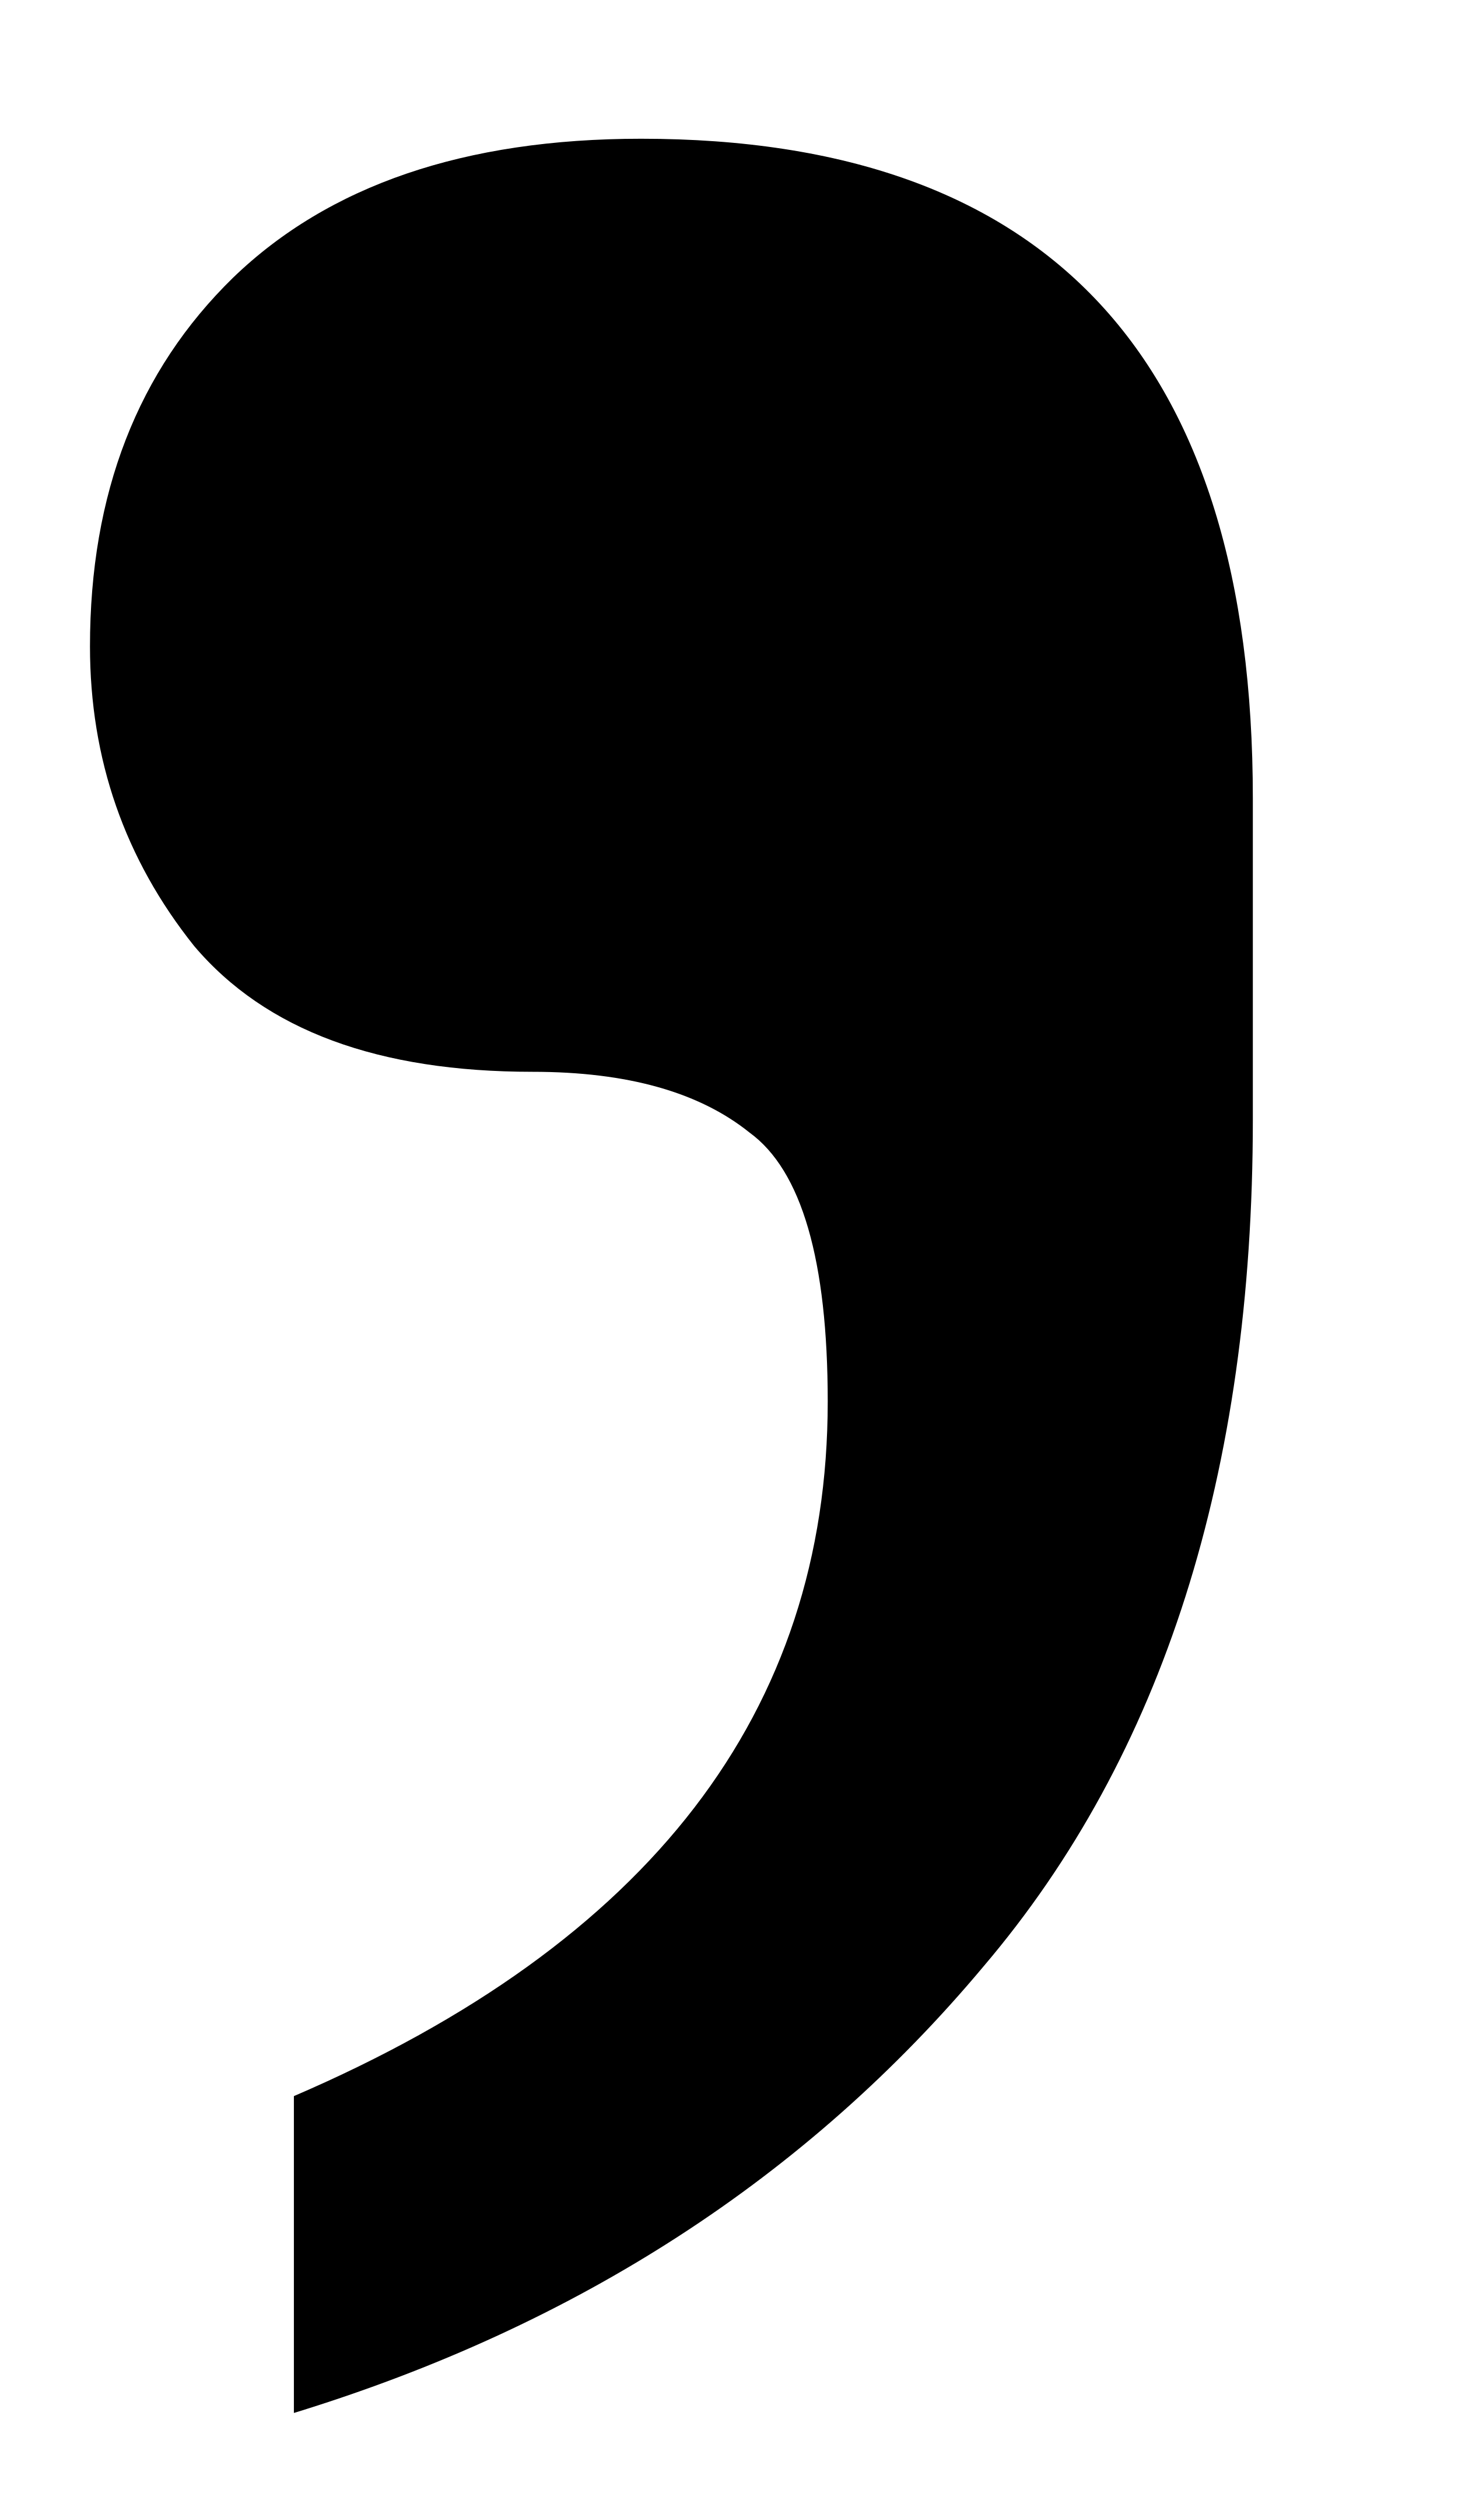 <svg width="7" height="12" viewBox="0 0 7 12" fill="none" xmlns="http://www.w3.org/2000/svg">
<path d="M1.411 10.062C3.119 9.327 3.974 8.218 3.974 6.728C3.974 6.051 3.849 5.619 3.599 5.437C3.359 5.244 3.015 5.145 2.557 5.145C1.817 5.145 1.276 4.947 0.932 4.541C0.599 4.124 0.432 3.645 0.432 3.103C0.432 2.369 0.661 1.78 1.119 1.333C1.578 0.89 2.229 0.666 3.078 0.666C5.036 0.666 6.015 1.723 6.015 3.833V5.374C6.015 7.072 5.583 8.426 4.724 9.437C3.875 10.452 2.77 11.166 1.411 11.583V10.062Z" fill="black"/>
</svg>
